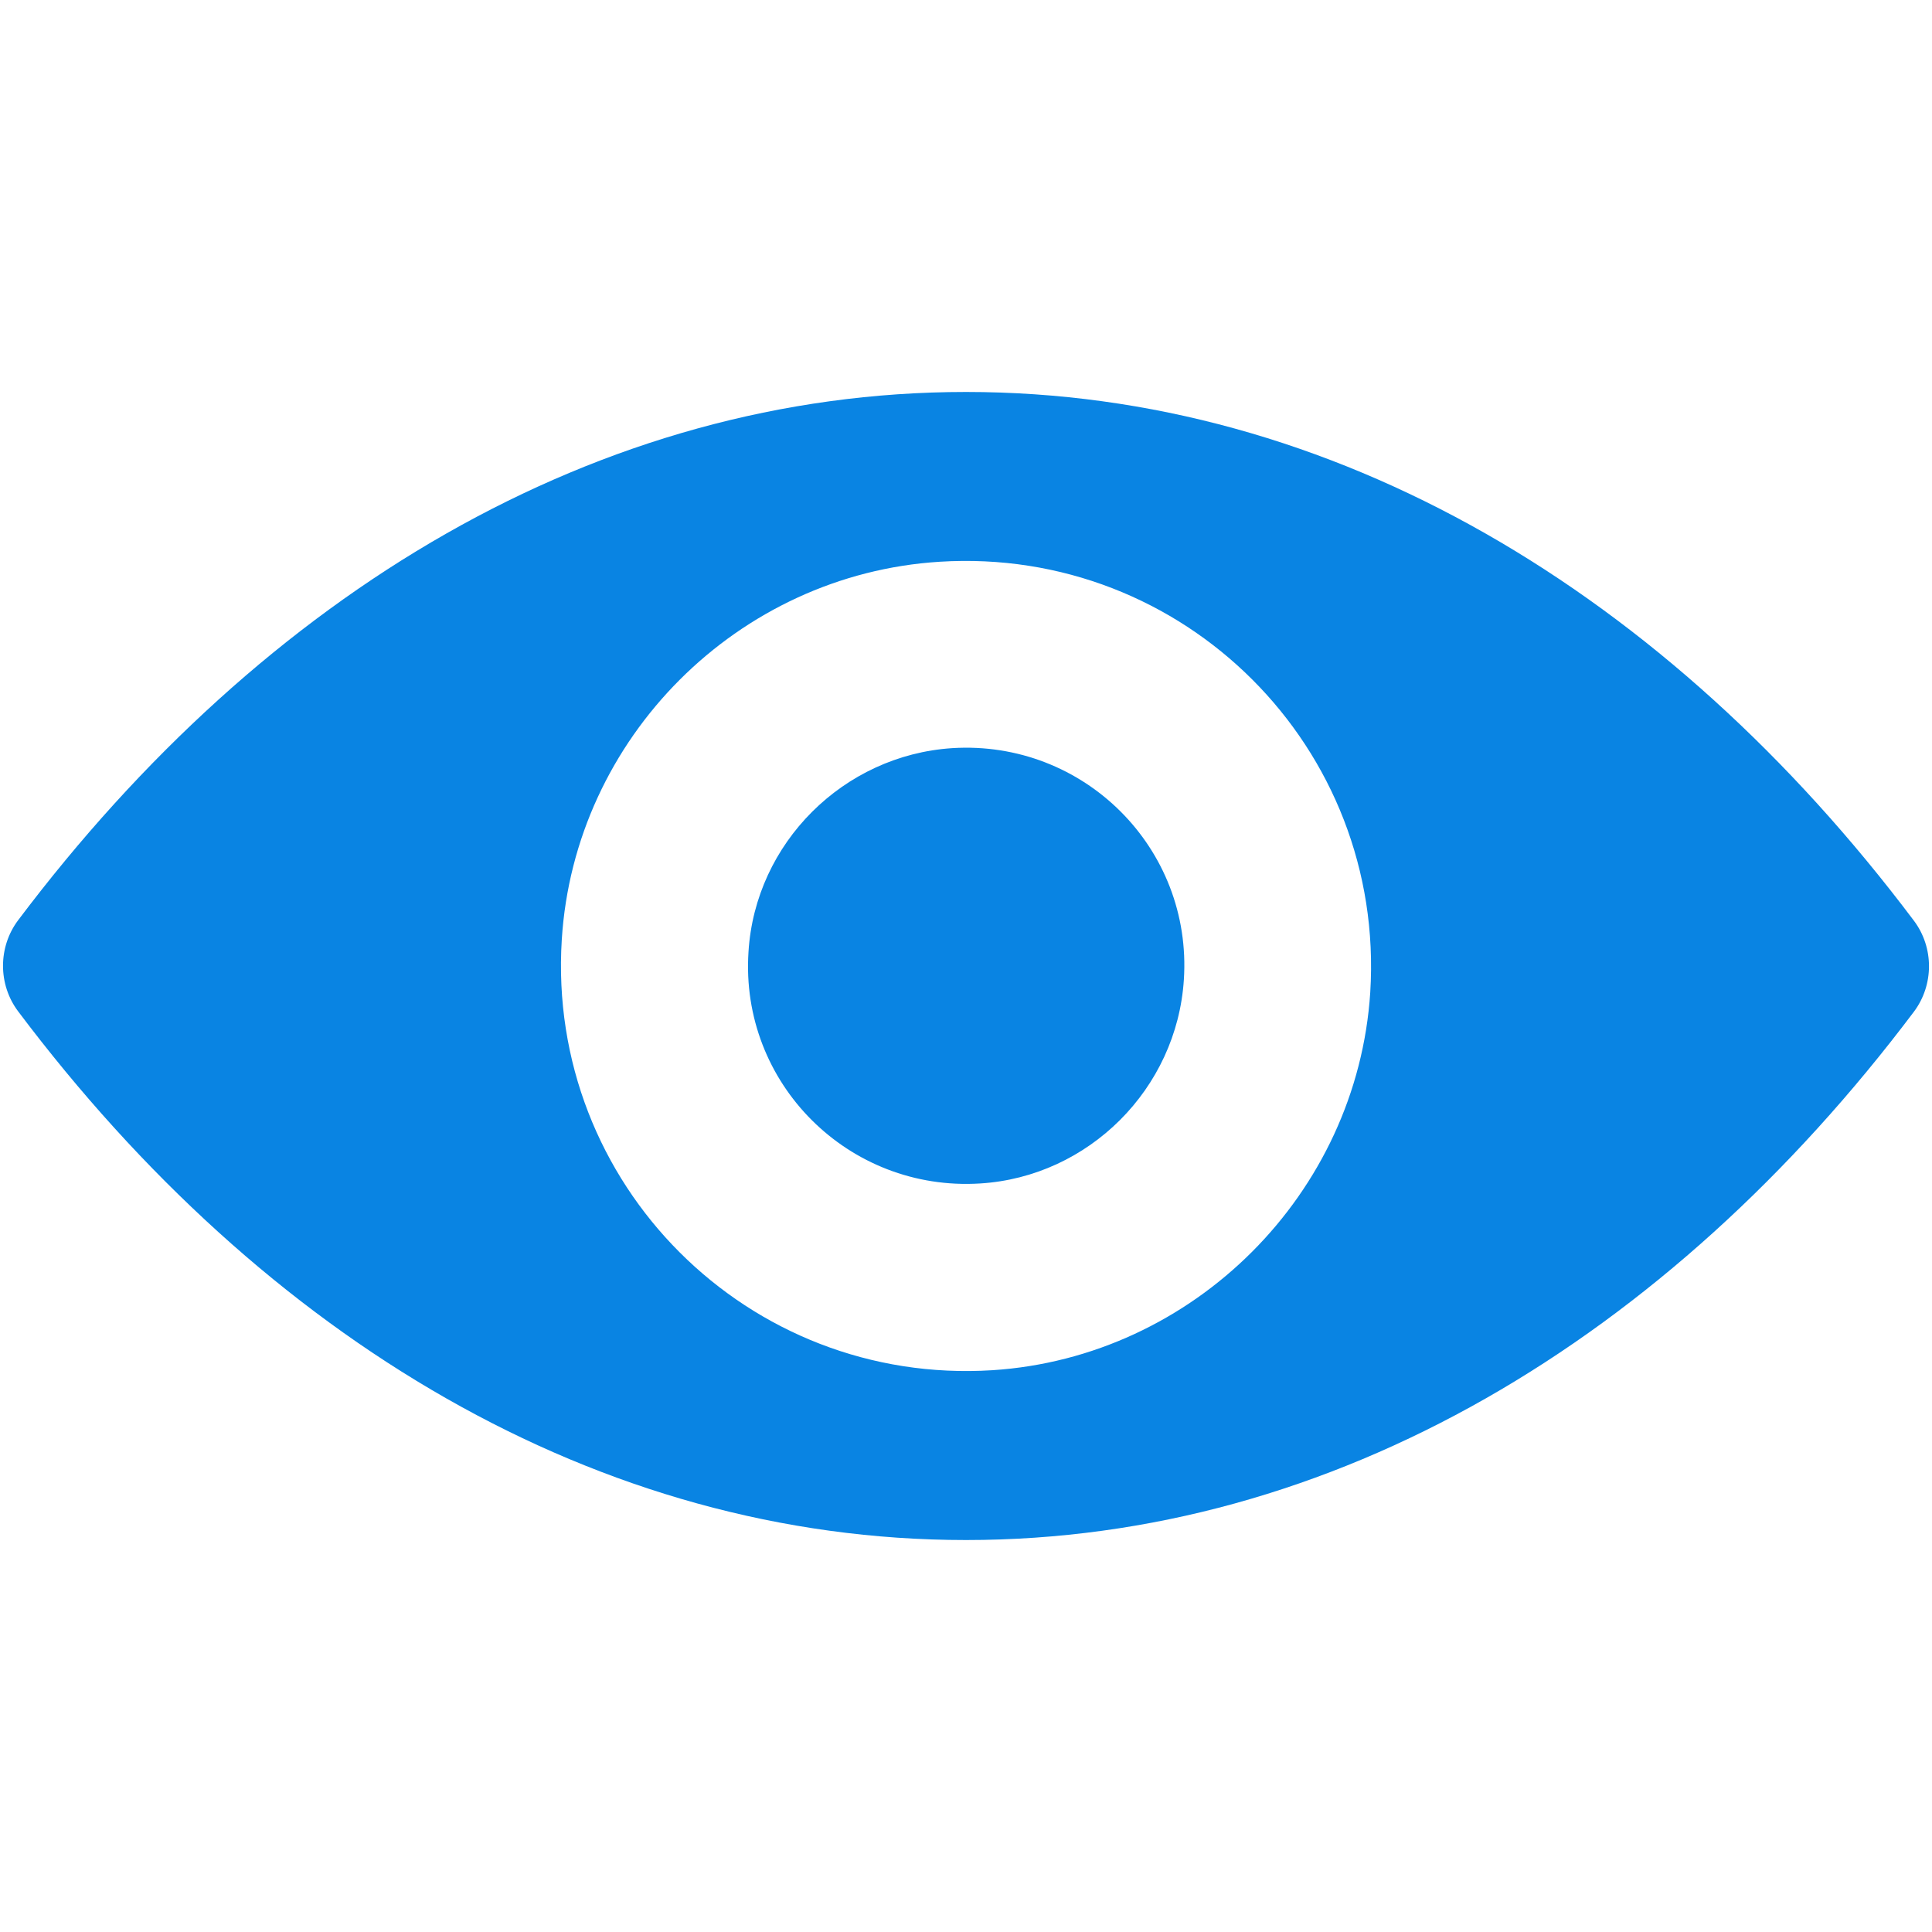 <?xml version="1.0" encoding="iso-8859-1"?>
<!-- Generator: Adobe Illustrator 22.0.1, SVG Export Plug-In . SVG Version: 6.00 Build 0)  -->
<!DOCTYPE svg PUBLIC "-//W3C//DTD SVG 1.1//EN" "http://www.w3.org/Graphics/SVG/1.1/DTD/svg11.dtd">
<svg version="1.1" id="Layer_1" xmlns="http://www.w3.org/2000/svg" xmlns:xlink="http://www.w3.org/1999/xlink" x="0px" y="0px"
	 viewBox="0 0 50 50" style="enable-background:new 0 0 50 50;" xml:space="preserve">
<g>
	<g>
		<path style="fill:#0984E3;" d="M25,10.144c-9.523,0-18.159,5.21-24.532,13.673c-0.52,0.693-0.52,1.662,0,2.355
			C6.84,34.645,15.477,39.856,25,39.856c9.524,0,18.16-5.211,24.532-13.673c0.52-0.694,0.52-1.662,0-2.355
			C43.159,15.354,34.523,10.144,25,10.144L25,10.144z M25.683,35.461c-6.321,0.398-11.542-4.813-11.144-11.145
			c0.326-5.221,4.557-9.452,9.778-9.778c6.322-0.398,11.542,4.812,11.145,11.145C35.125,30.893,30.893,35.125,25.683,35.461
			L25.683,35.461z M25.367,30.628c-3.406,0.214-6.22-2.59-5.996-5.995c0.173-2.814,2.457-5.088,5.271-5.271
			c3.406-0.214,6.22,2.59,5.996,5.995C30.455,28.181,28.171,30.455,25.367,30.628L25.367,30.628z"/>
	</g>
</g>
</svg>
